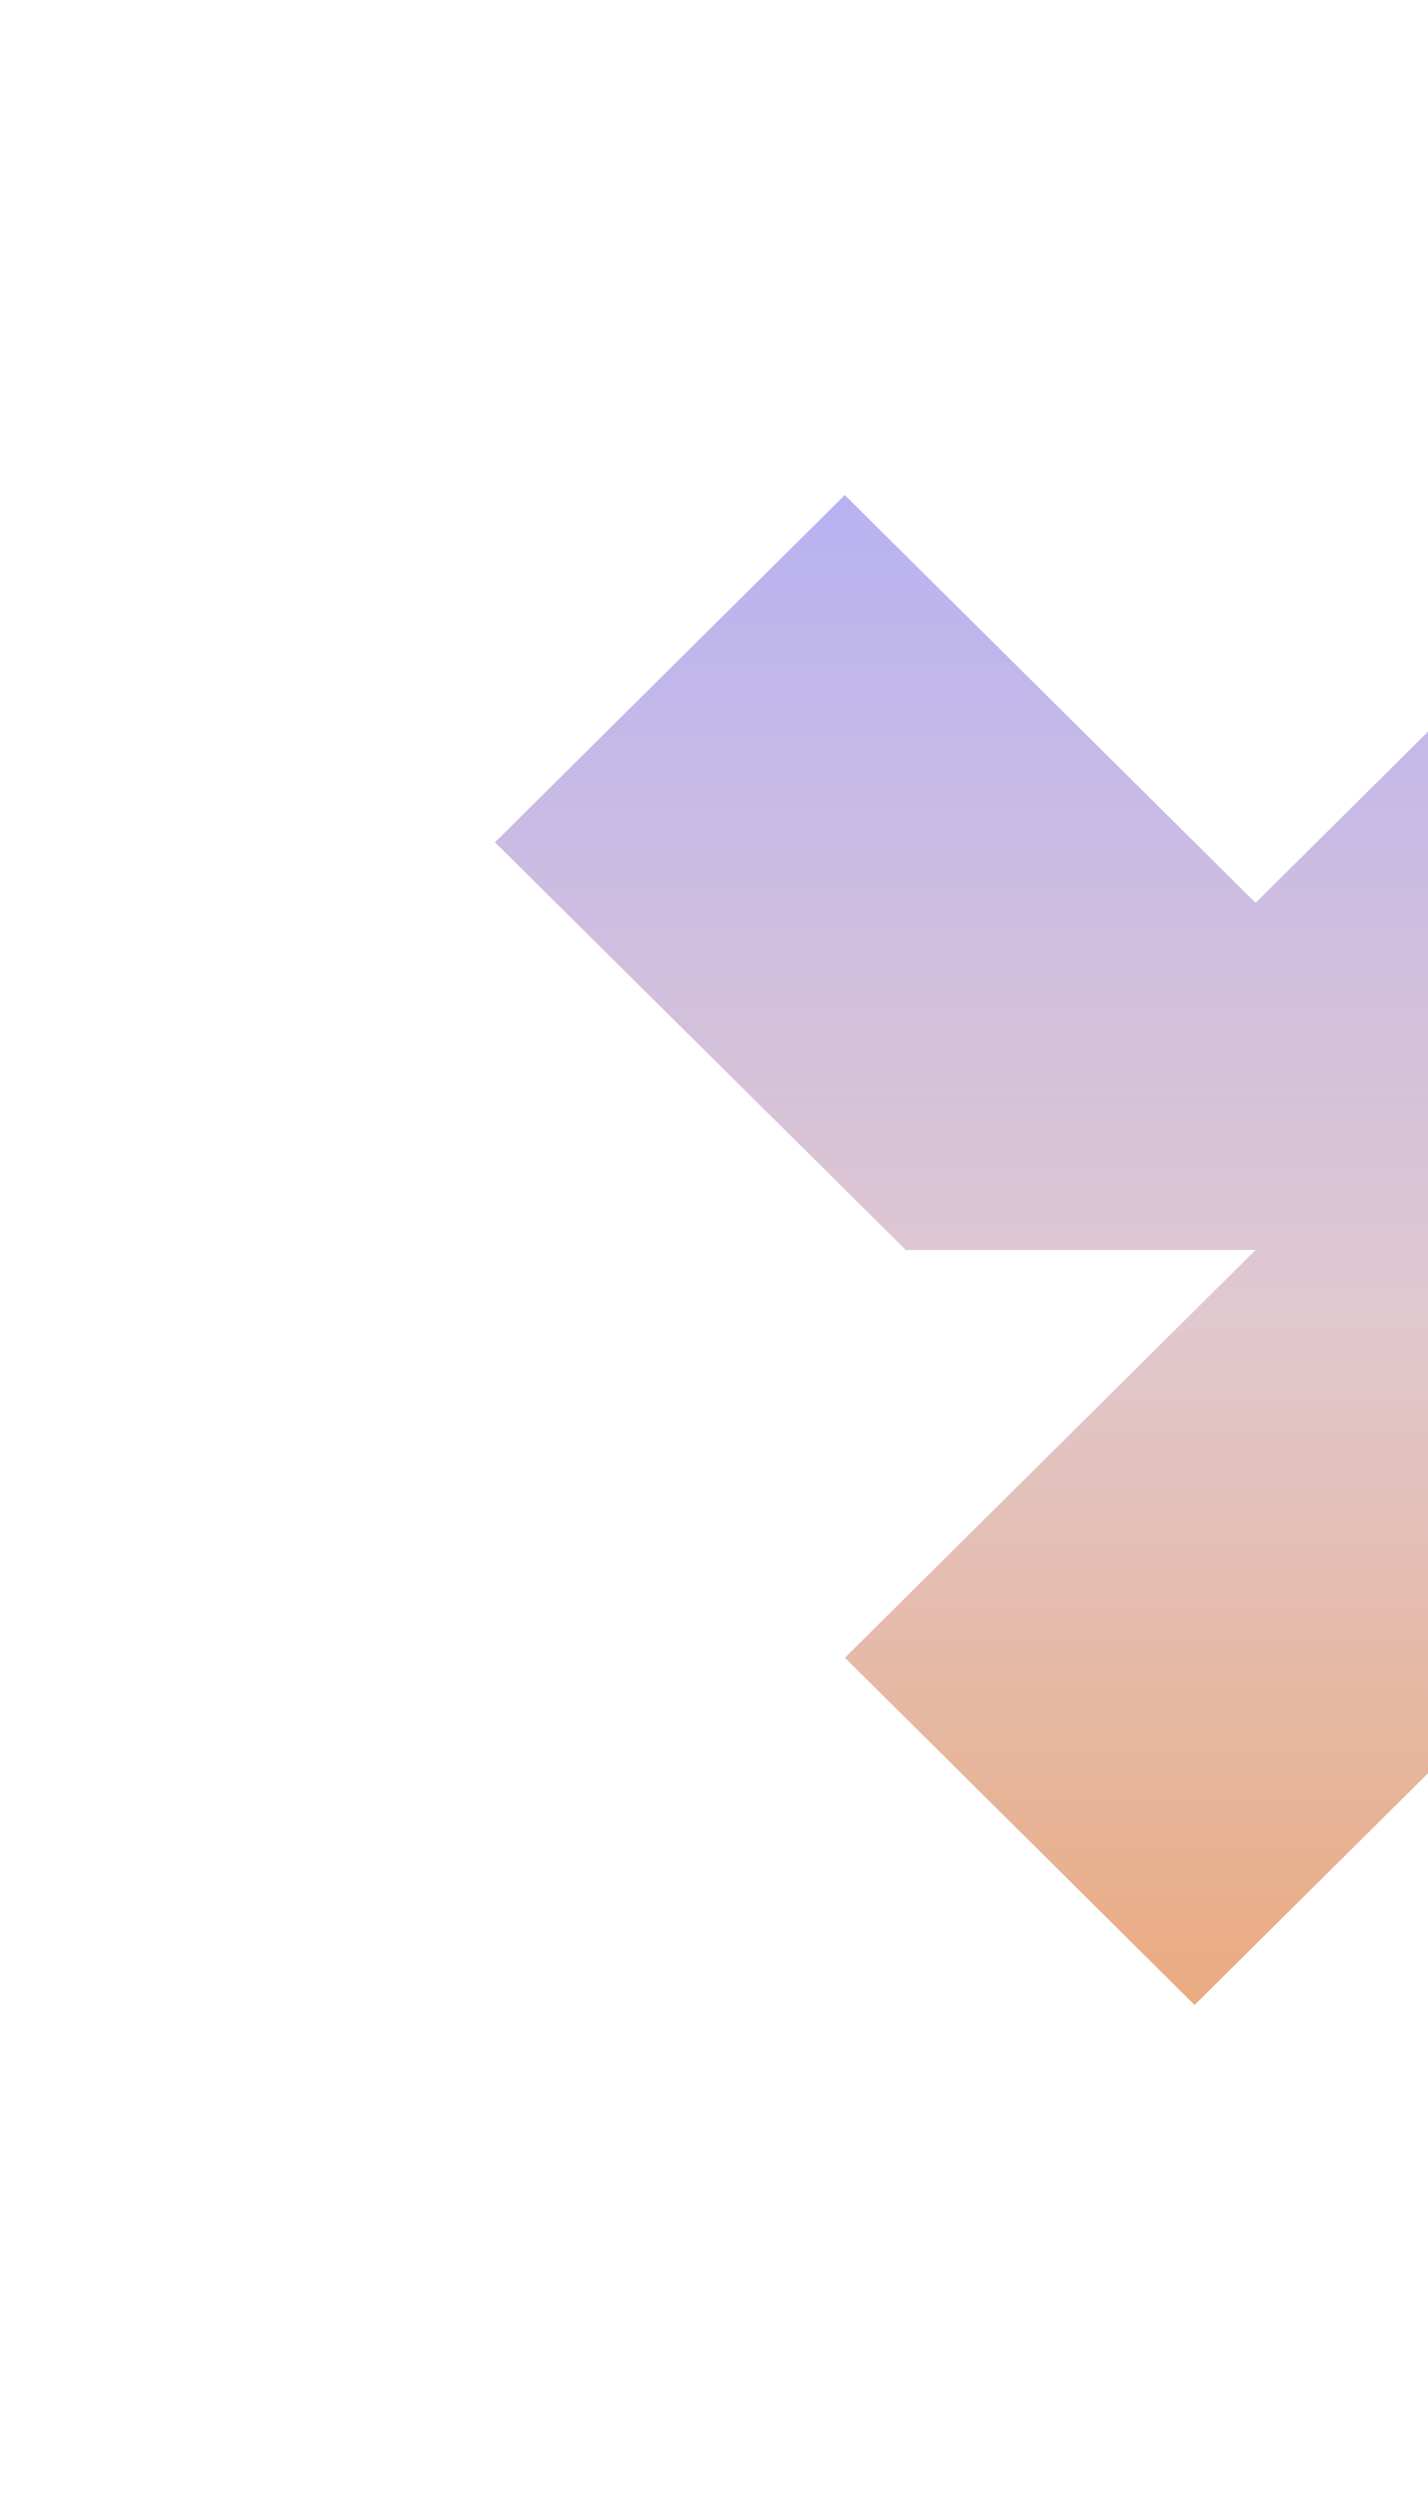 <svg width="577" height="1010" viewBox="0 0 577 1010" fill="none" xmlns="http://www.w3.org/2000/svg">
<g filter="url(#filter0_f_4352_44538)">
<path d="M956 669.714L814.713 810L648.672 645.258L482.688 810L341.4 669.714L507.328 504.972H365.984L200 340.286L341.344 200L507.328 364.742L673.312 200L814.656 340.286L648.672 504.972H790.016L956 669.714Z" fill="url(#paint0_linear_4352_44538)"/>
</g>
<defs>
<filter id="filter0_f_4352_44538" x="0" y="0" width="1156" height="1010" filterUnits="userSpaceOnUse" color-interpolation-filters="sRGB">
<feFlood flood-opacity="0" result="BackgroundImageFix"/>
<feBlend mode="normal" in="SourceGraphic" in2="BackgroundImageFix" result="shape"/>
<feGaussianBlur stdDeviation="100" result="effect1_foregroundBlur_4352_44538"/>
</filter>
<linearGradient id="paint0_linear_4352_44538" x1="578" y1="200" x2="578" y2="810" gradientUnits="userSpaceOnUse">
<stop stop-color="#B8B2F2"/>
<stop offset="0.545" stop-color="#E1C8CF"/>
<stop offset="1" stop-color="#EAAB80"/>
</linearGradient>
</defs>
</svg>
